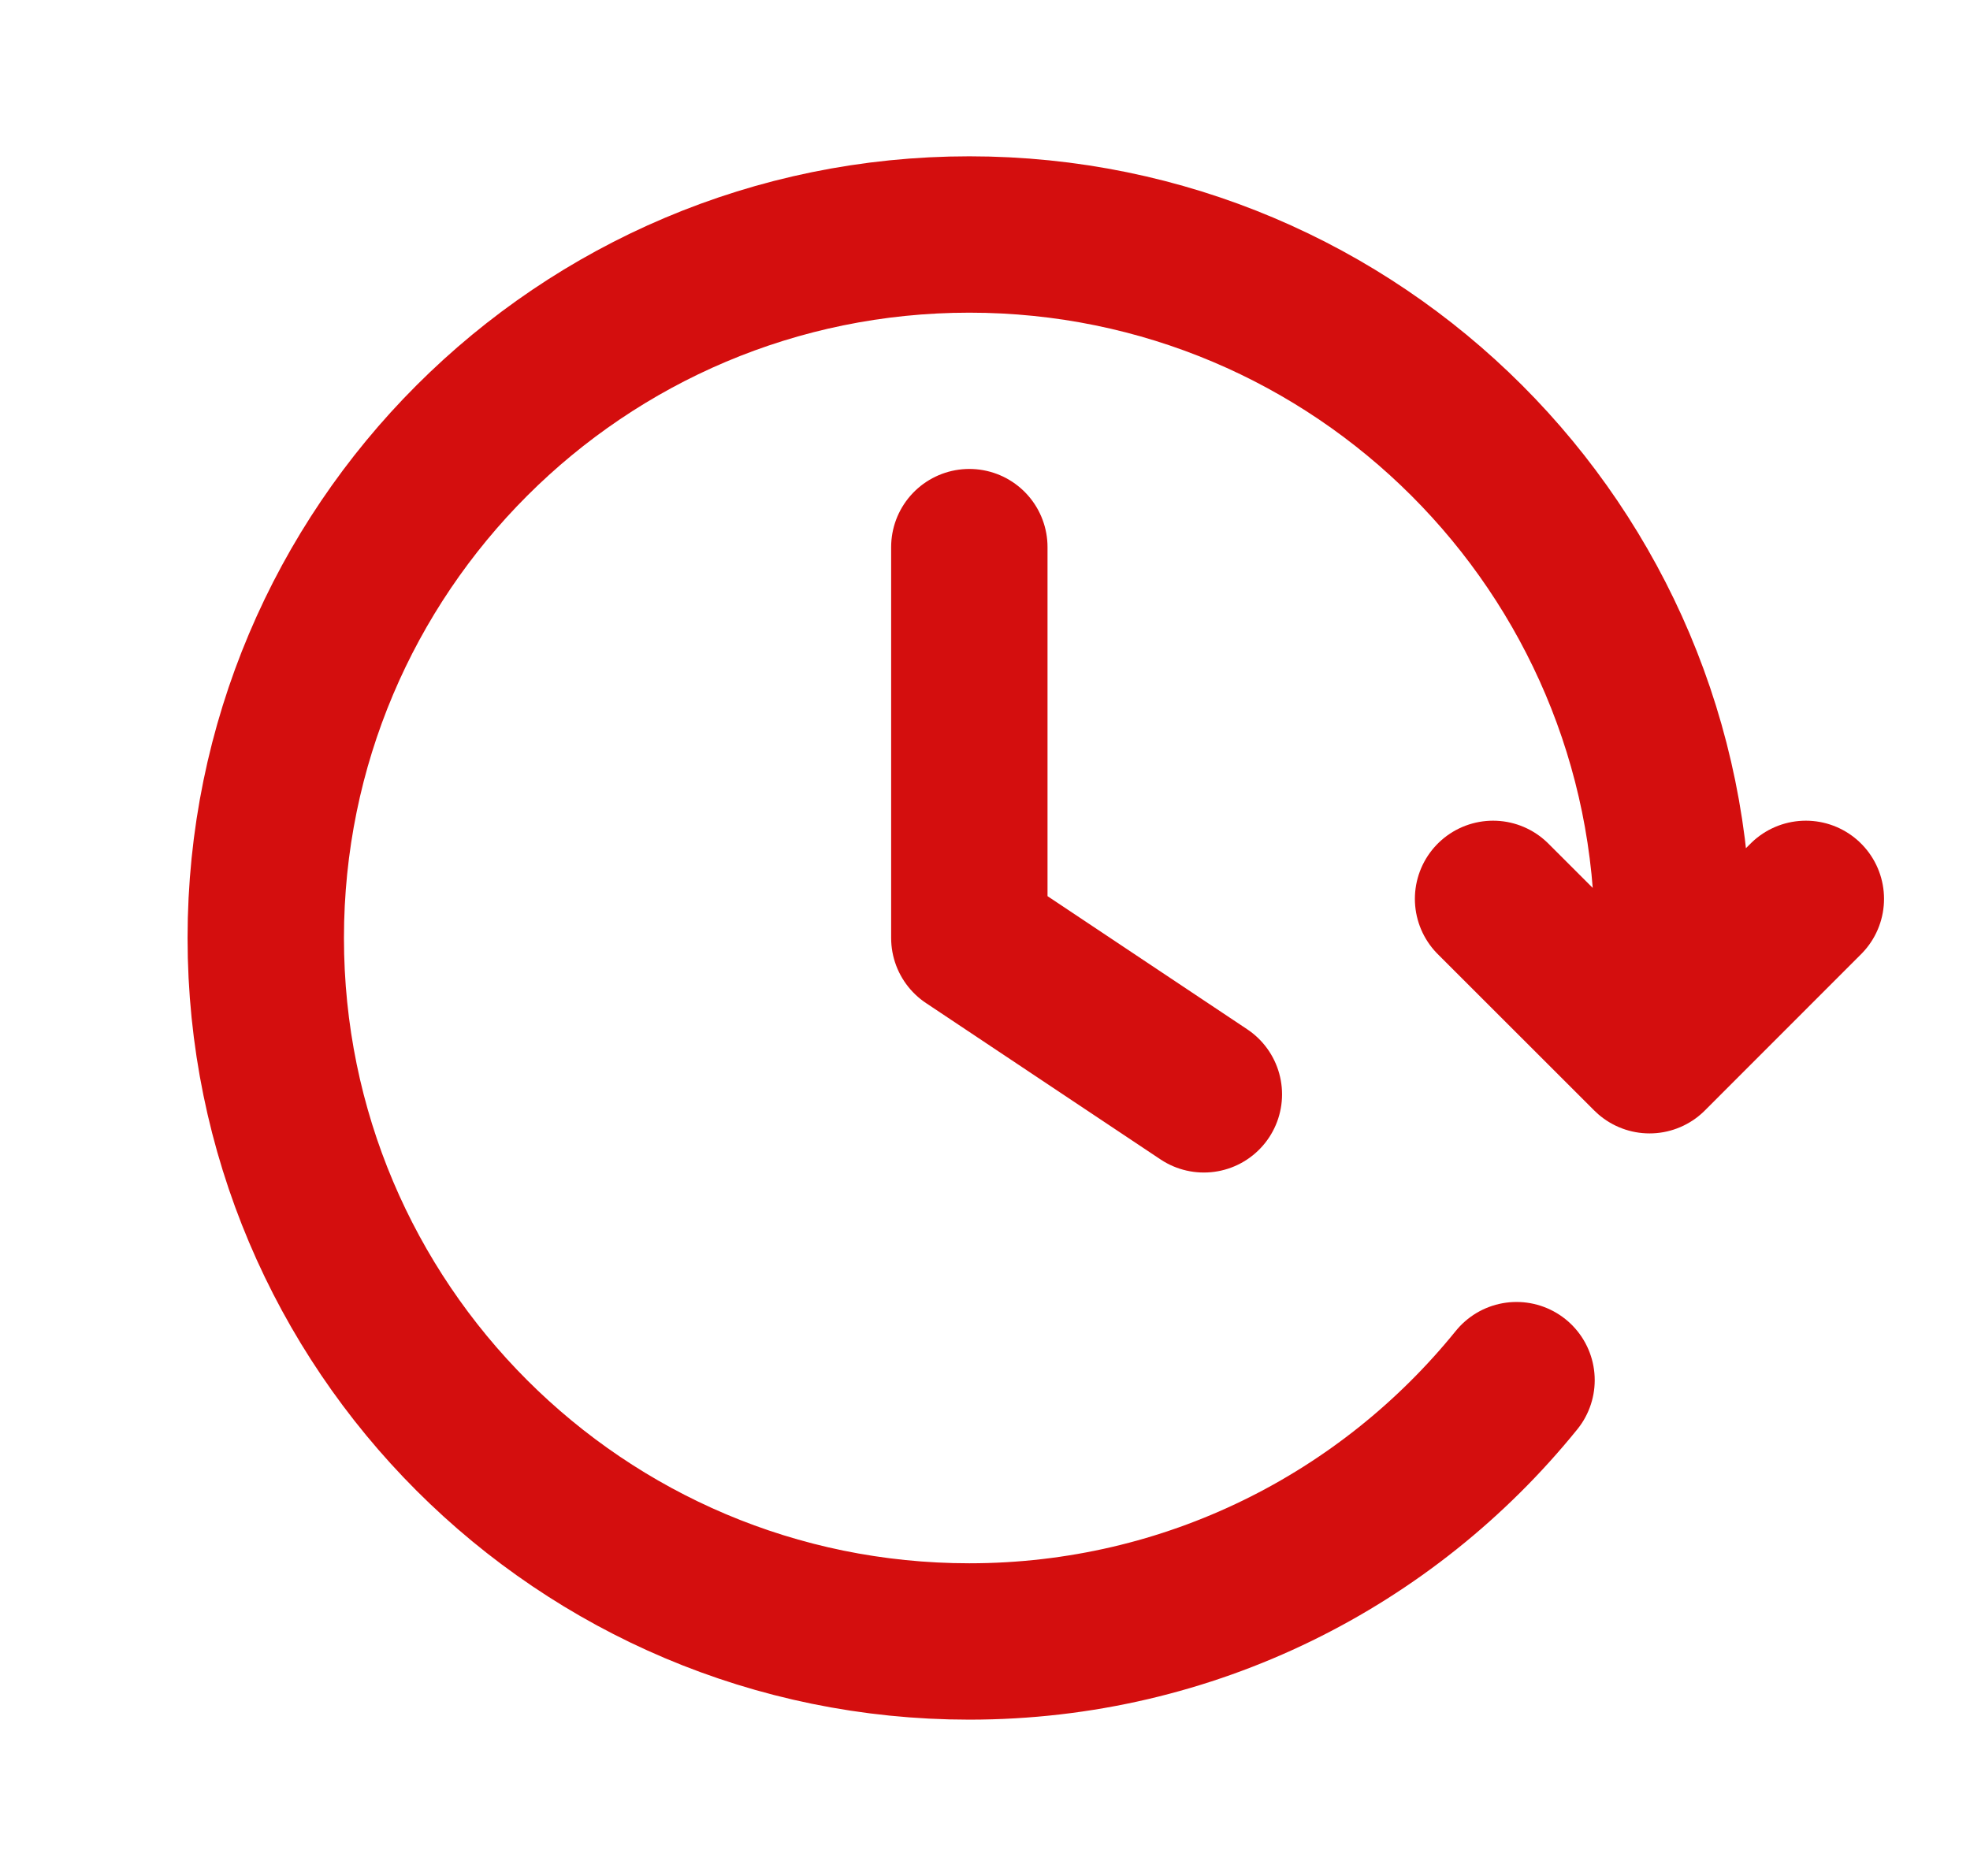 <svg width="21" height="20" viewBox="0 0 21 20" fill="none" xmlns="http://www.w3.org/2000/svg">
<g clip-path="url(#clip0_1106_6507)">
<path d="M19.25 9.583L17.584 11.25L15.916 9.583M17.787 10.833C17.817 10.56 17.833 10.282 17.833 10C17.833 5.858 14.475 2.5 10.333 2.5C6.191 2.5 2.833 5.858 2.833 10C2.833 14.142 6.191 17.5 10.333 17.5C12.689 17.5 14.791 16.414 16.166 14.714M10.333 5.833V10L12.833 11.667" stroke="#D40E0E" stroke-width="1.667" stroke-linecap="round" stroke-linejoin="round"/>
</g>
<defs>
<clipPath id="clip0_1106_6507">
<rect width="20" height="20" fill="white" transform="translate(0.333)"/>
</clipPath>
</defs>
</svg>
